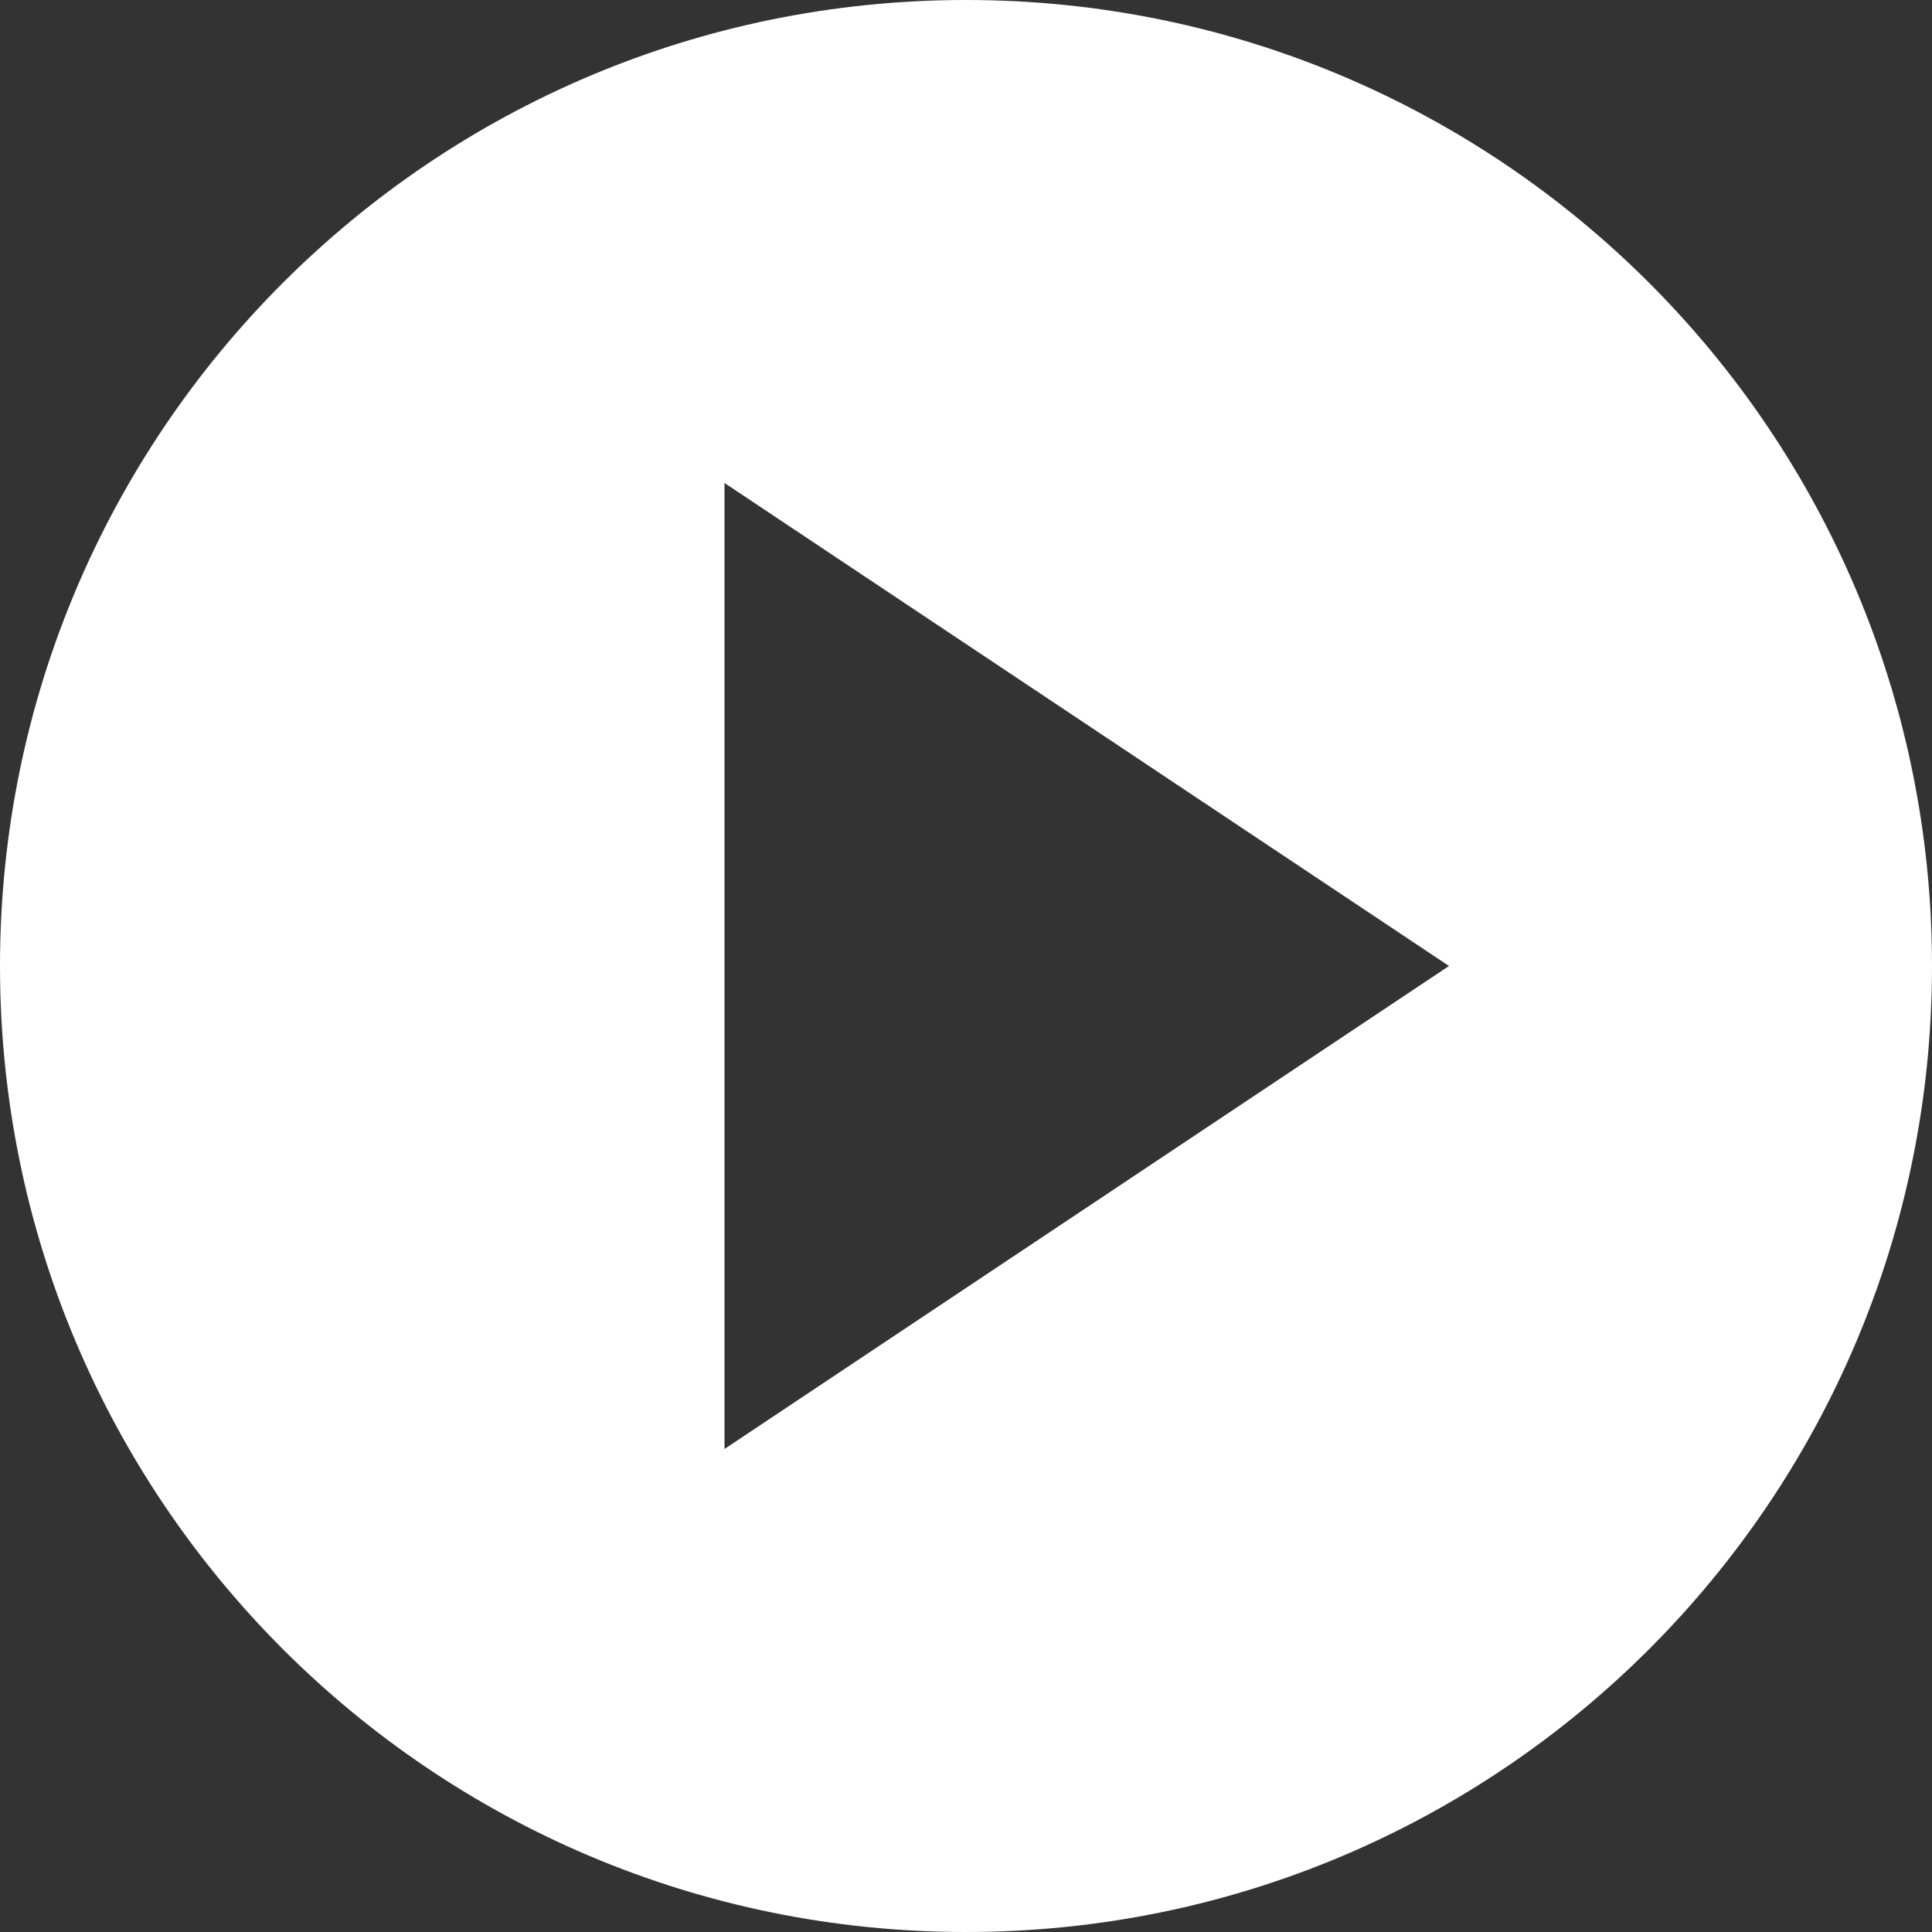 <svg width="75" height="75" viewBox="0 0 75 75" fill="none" xmlns="http://www.w3.org/2000/svg">
<rect x="0" y="0" width="75" height="75" fill="#333333" stroke="none"/>
<path d="M37.5 0C16.781 0 0 16.781 0 37.5C0 58.219 16.781 75 37.5 75C58.219 75 75 58.219 75 37.5C75 16.781 58.219 0 37.5 0ZM28.125 18.75L56.25 37.5L28.125 56.25V18.75Z" fill="white"/>
</svg>
